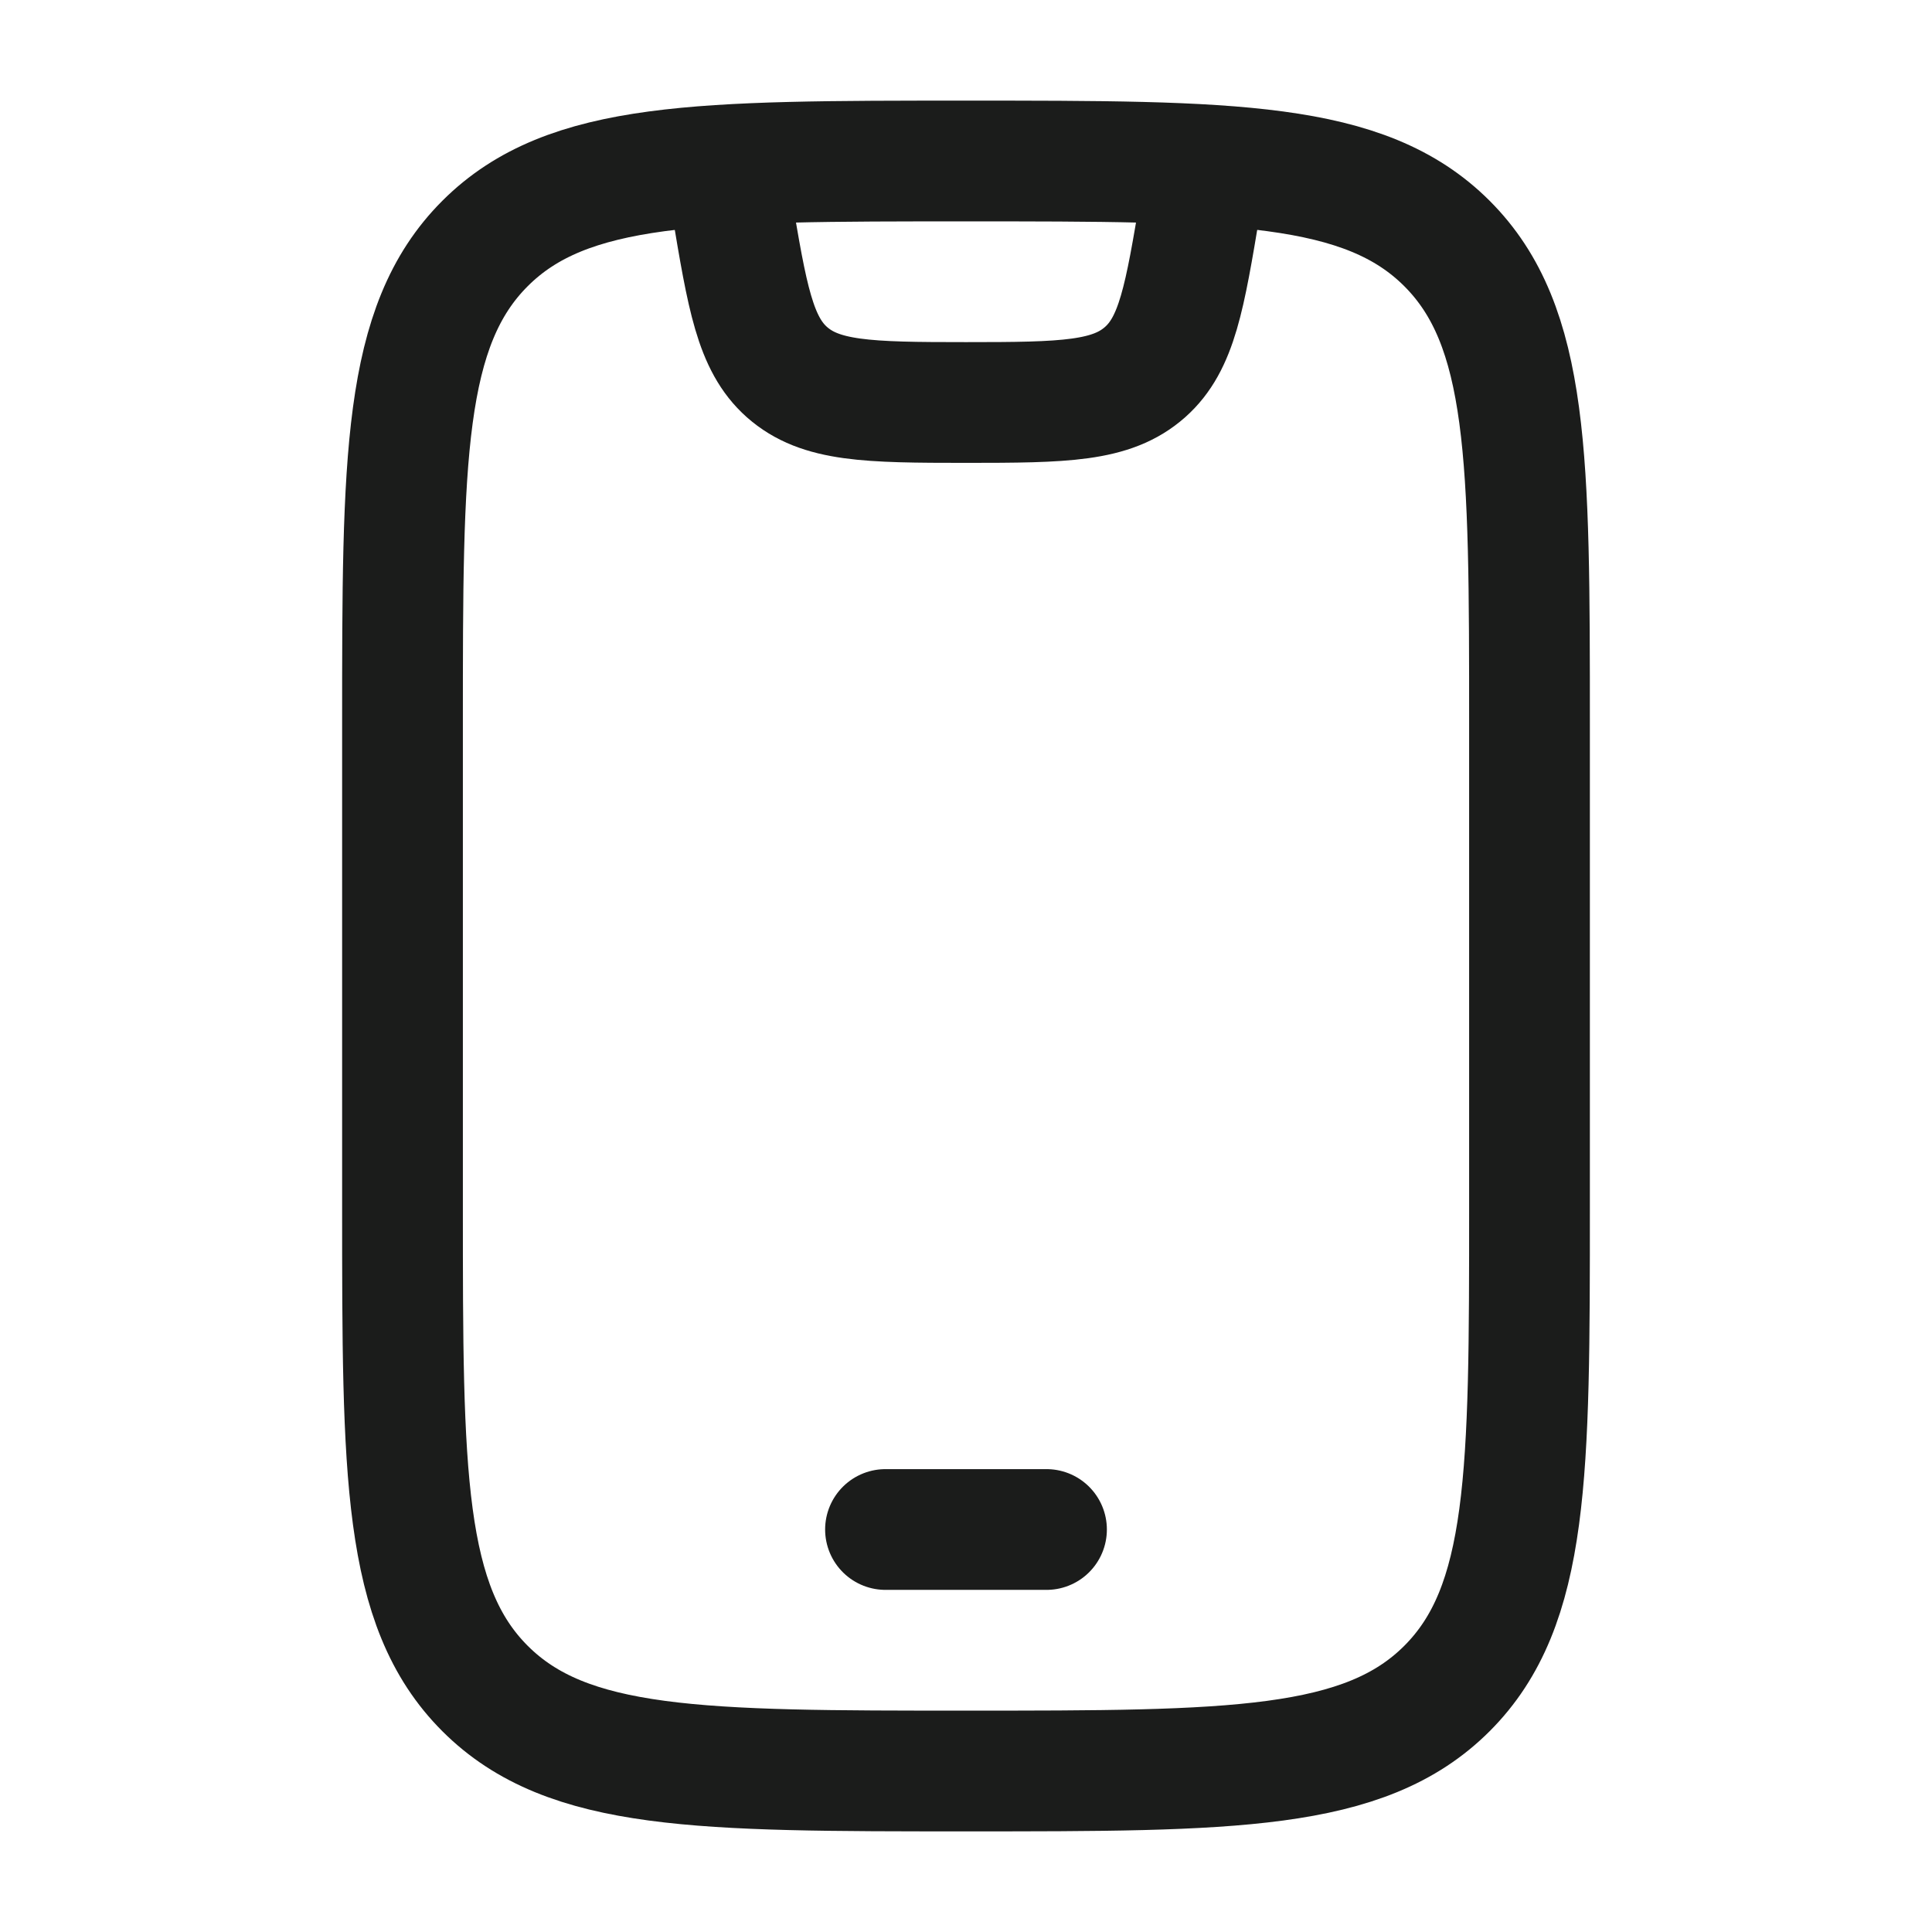 <svg xmlns="http://www.w3.org/2000/svg" width="24" height="24" fill="none" viewBox="0 0 24 24">
  <path stroke="#1B1C1B" stroke-linecap="round" stroke-width="1.5" d="M5 9c0-3.3 0-4.95 1.025-5.975C7.05 2 8.7 2 12 2s4.95 0 5.975 1.025C19 4.05 19 5.7 19 9v6c0 3.3 0 4.95-1.025 5.975C16.95 22 15.3 22 12 22s-4.95 0-5.975-1.025C5 19.95 5 18.3 5 15V9Z"/>
  <path stroke="#1B1C1B" stroke-linecap="round" stroke-linejoin="round" stroke-width="1.5" d="M11 19h2"/>
  <path stroke="#1B1C1B" stroke-linejoin="round" stroke-width="1.5" d="m9 2 .089.534c.193 1.157.29 1.736.686 2.088C10.19 4.989 10.776 5 12 5c1.224 0 1.81-.01 2.225-.378.397-.352.493-.93.686-2.088L15 2"/>
</svg>
